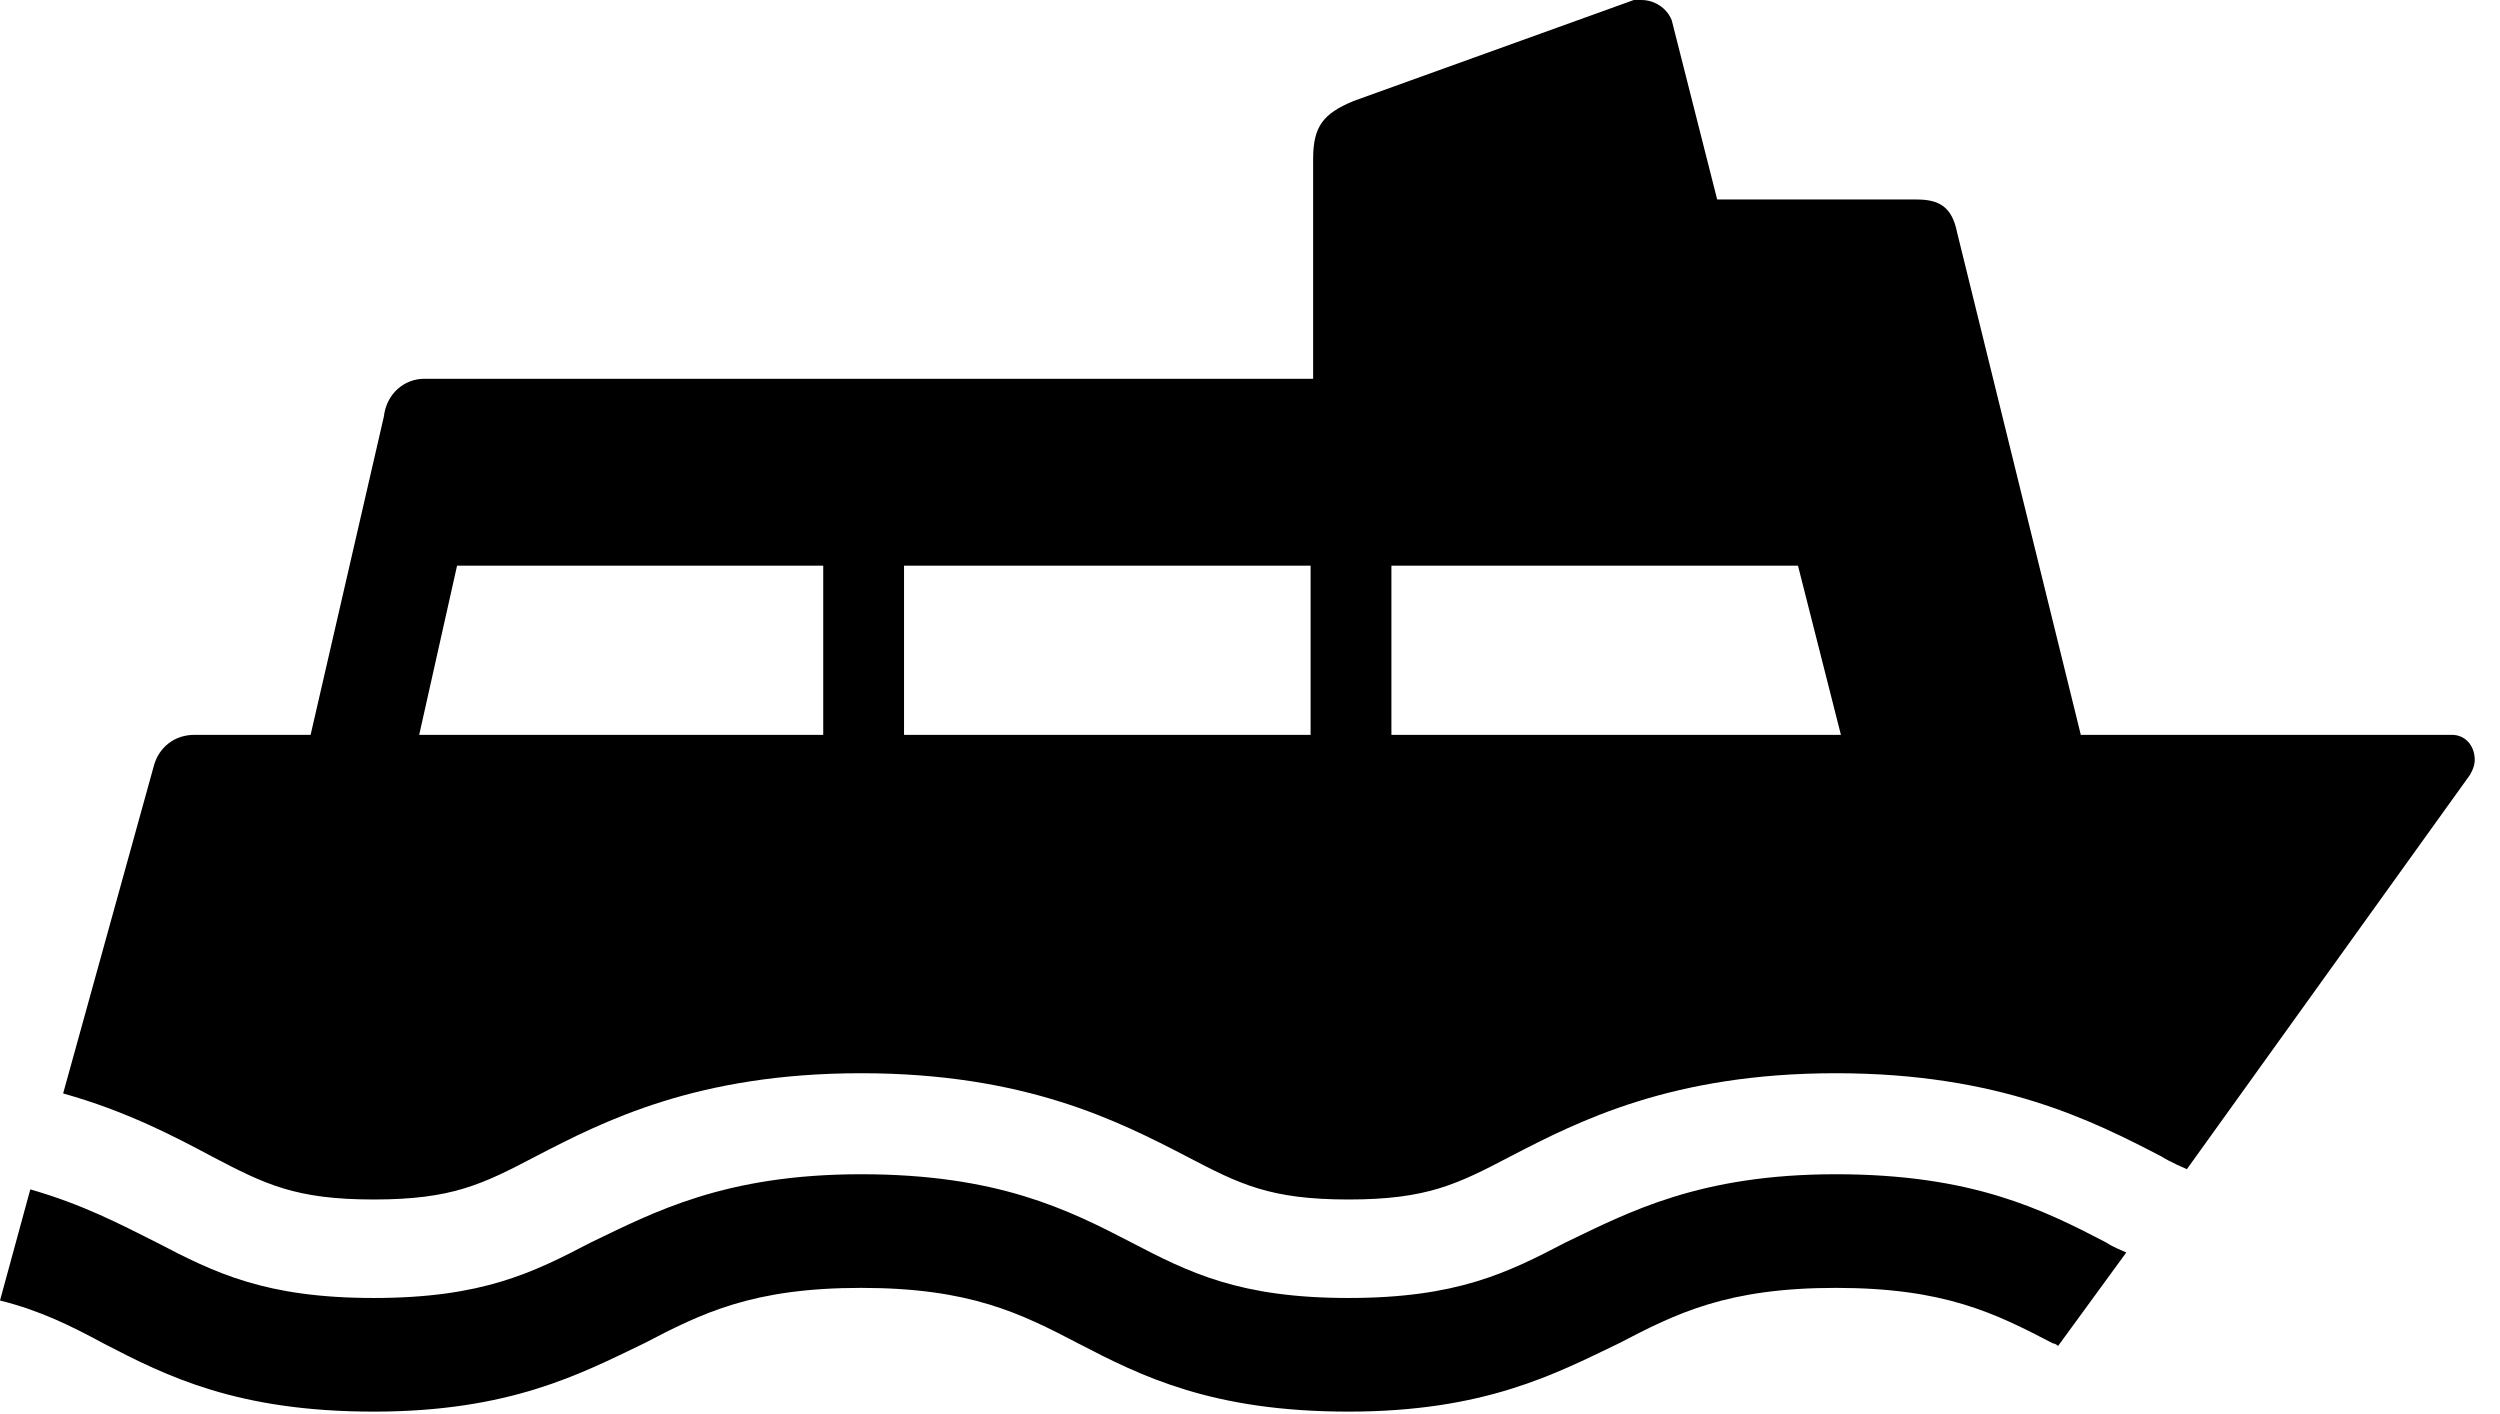 <svg viewBox="0 0 99 56" version="1.1" xmlns="http://www.w3.org/2000/svg"><path fill="%23fff" d="M83.4,49.2 C80.9,47.9 78.1,46.5 72.7,46.5 C67.3,46.5 64.5,48 62,49.2 C59.7,50.4 57.7,51.4 53.4,51.4 C49.1,51.4 47.1,50.4 44.8,49.2 C42.3,47.9 39.5,46.5 34.1,46.5 C28.7,46.5 25.9,48 23.4,49.2 C21.1,50.4 19.1,51.4 14.8,51.4 C10.5,51.4 8.5,50.4 6.2,49.2 C4.8,48.5 3.3,47.7 1.2,47.1 L0,51.5 C1.6,51.9 2.8,52.5 4.1,53.2 C6.6,54.5 9.4,55.9 14.8,55.9 C20.2,55.9 23,54.4 25.5,53.2 C27.8,52 29.8,51 34.1,51 C38.4,51 40.4,52 42.7,53.2 C45.2,54.5 48,55.9 53.4,55.9 C58.8,55.9 61.6,54.4 64.1,53.2 C66.4,52 68.4,51 72.7,51 C77,51 79,52 81.3,53.2 C81.4,53.2 81.5,53.3 81.5,53.3 L84.2,49.6 C84,49.5 83.7,49.4 83.4,49.2 L83.4,49.2 Z M97.1,29.1 L82.4,29.1 L77.5,9.2 C77.3,8.2 76.8,7.9 75.9,7.9 L68,7.9 L66.2,0.8 C66,0.3 65.5,0 65,0 L64.7,0 L53.6,4 C52.4,4.5 52,5 52,6.3 L52,15 L16.8,15 C16,15 15.3,15.6 15.2,16.5 L12.3,29.1 L7.7,29.1 C6.9,29.1 6.3,29.6 6.1,30.3 L2.5,43.3 C5,44 6.9,45 8.4,45.8 C10.5,46.9 11.7,47.5 14.8,47.5 C17.9,47.5 19.1,46.9 21.2,45.8 C23.9,44.4 27.6,42.5 34.1,42.5 C40.6,42.5 44.3,44.4 47,45.8 C49.1,46.9 50.3,47.5 53.4,47.5 C56.5,47.5 57.7,46.9 59.8,45.8 C62.5,44.4 66.2,42.5 72.7,42.5 C79.2,42.5 82.9,44.4 85.6,45.8 C85.9,46 86.6,46.3 86.6,46.3 L97.8,30.7 C97.8,30.7 98,30.4 98,30.1 C98,29.5 97.6,29.1 97.1,29.1 L97.1,29.1 L97.1,29.1 Z M32.6,29.1 L16.6,29.1 L18.1,22.4 L32.6,22.4 L32.6,29.1 L32.6,29.1 Z M35.8,22.4 L51.9,22.4 L51.9,29.1 L35.8,29.1 L35.8,22.4 L35.8,22.4 Z M55.1,29.1 L55.1,22.4 L71.2,22.4 L72.9,29.1 L55.1,29.1 L55.1,29.1 Z"></path></svg>